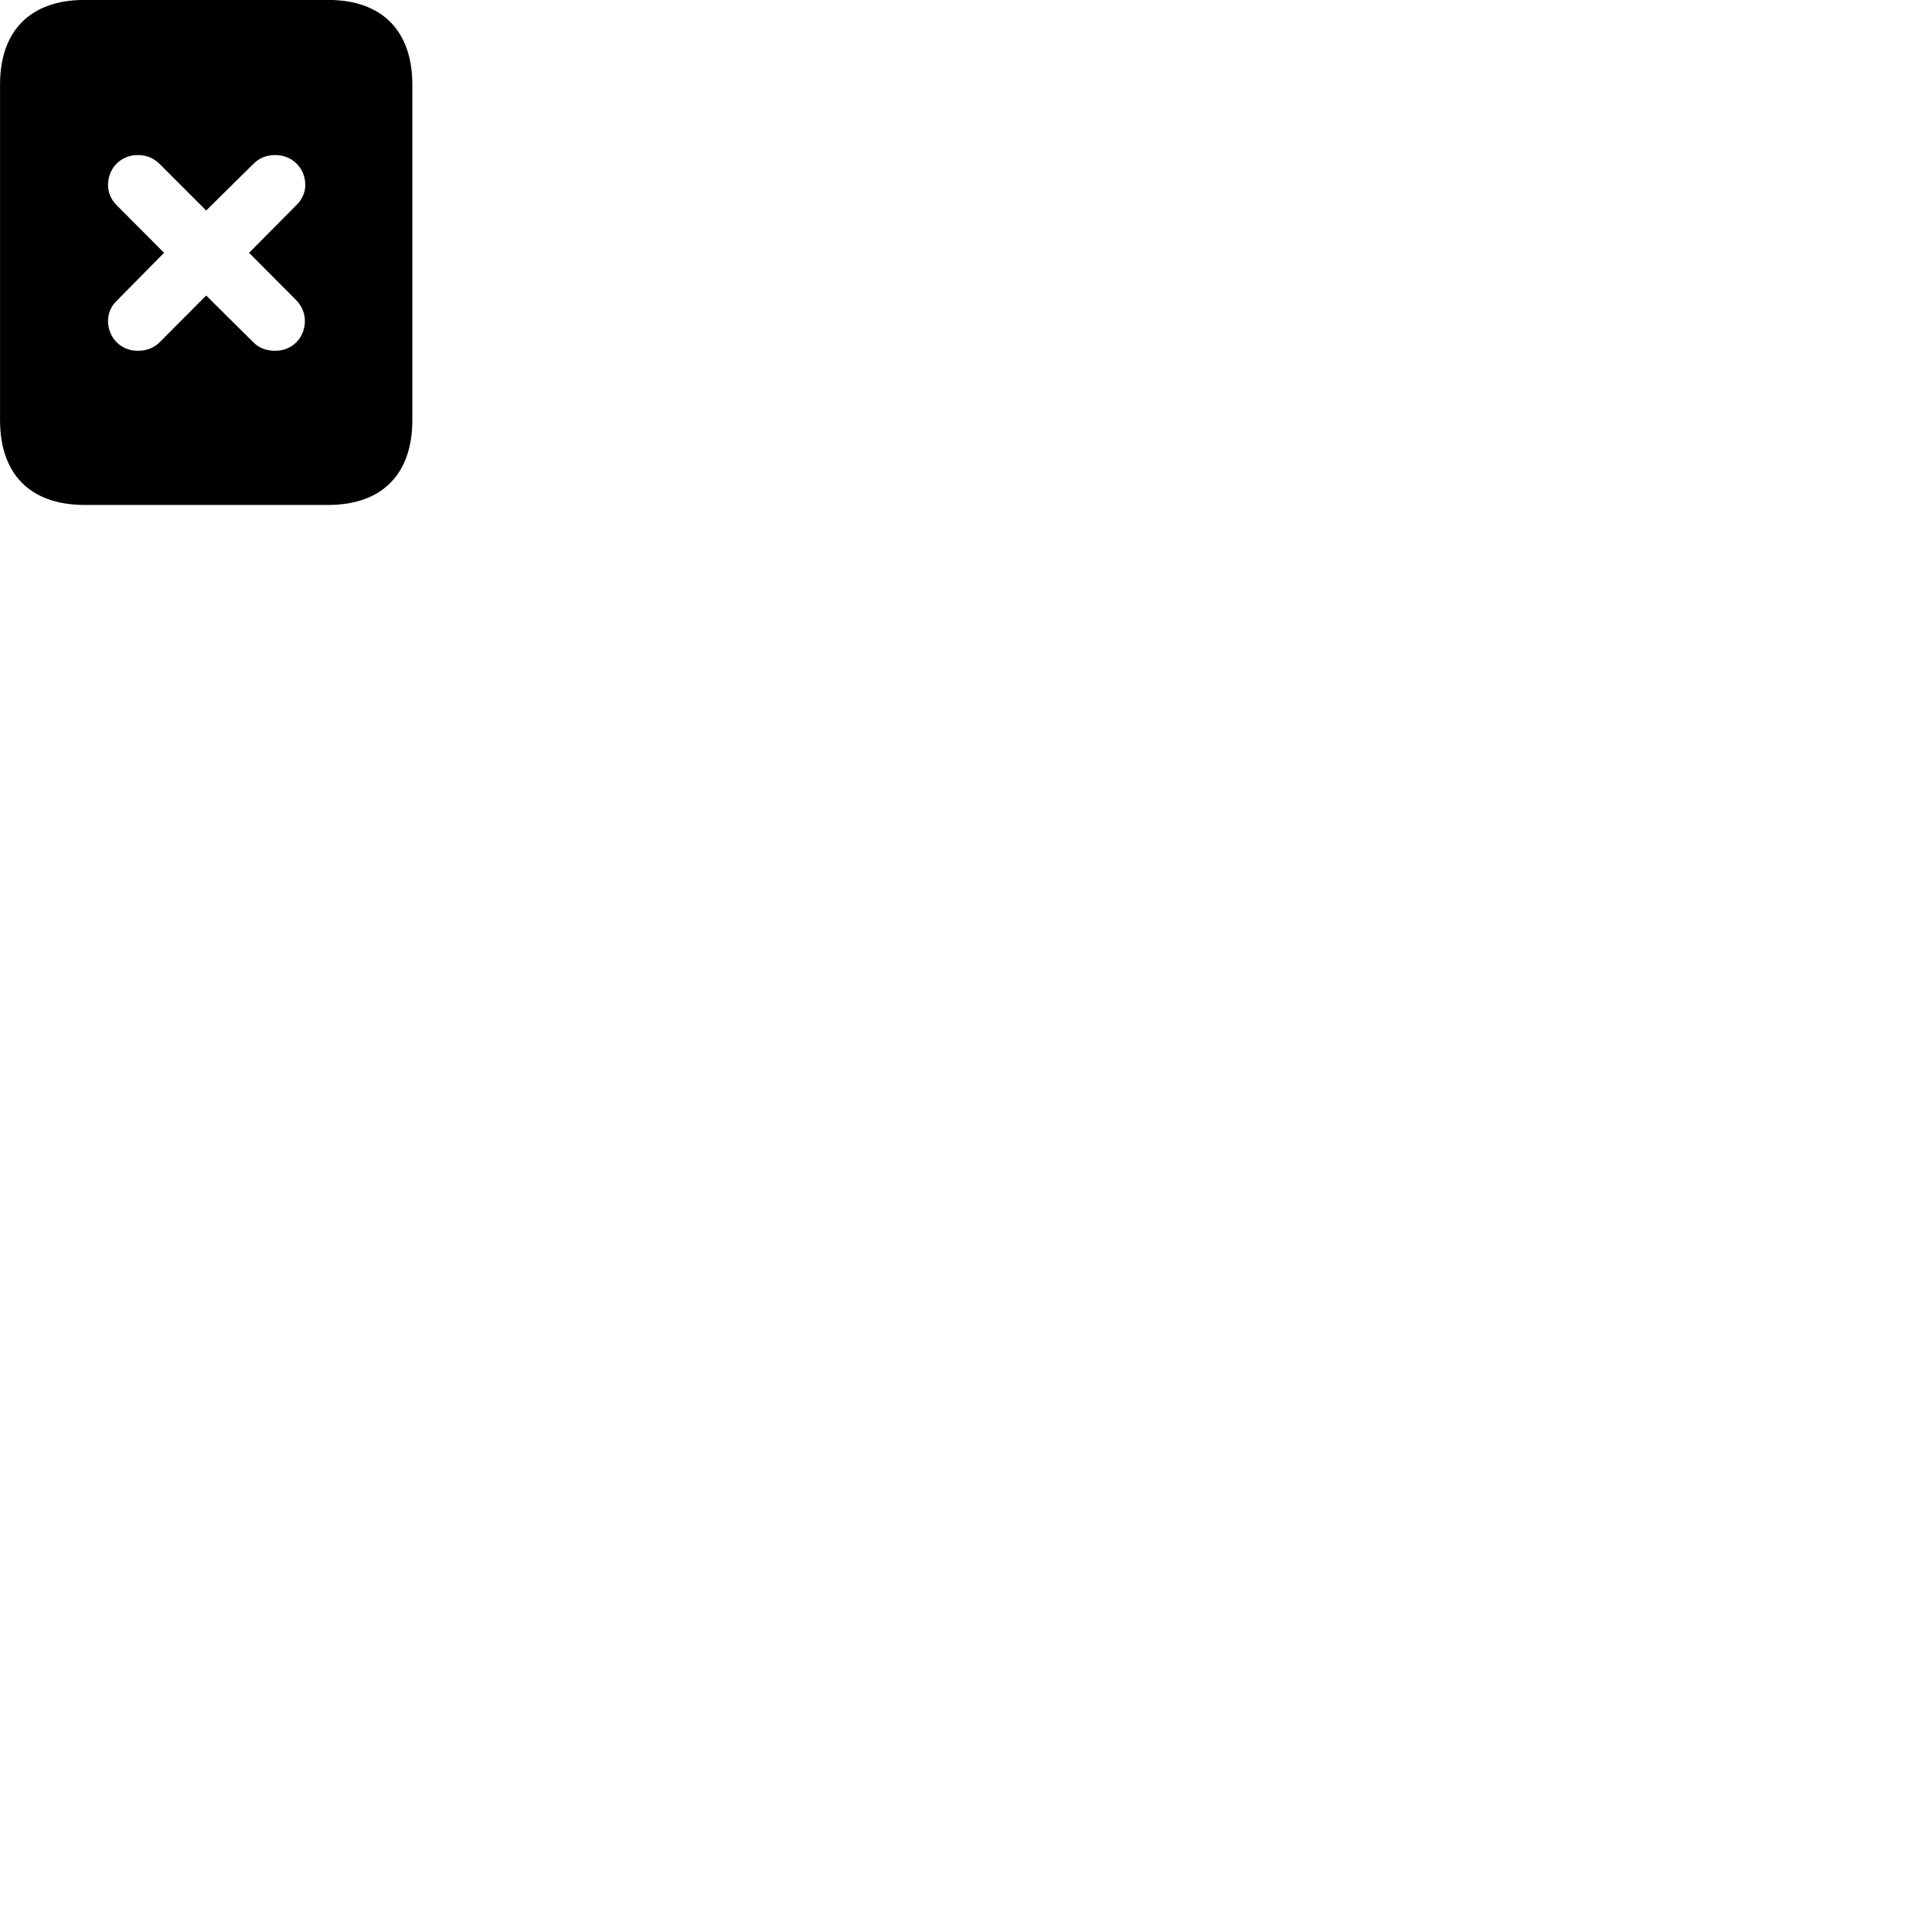 
        <svg xmlns="http://www.w3.org/2000/svg" viewBox="0 0 100 100">
            <path d="M0.002 21.746C0.002 24.556 1.582 26.136 4.372 26.136H16.982C19.762 26.136 21.342 24.556 21.342 21.746V4.376C21.342 1.586 19.762 -0.004 16.982 -0.004H4.372C1.582 -0.004 0.002 1.586 0.002 4.376ZM7.122 18.156C6.262 18.156 5.592 17.486 5.592 16.606C5.592 16.216 5.752 15.836 6.052 15.556L8.492 13.086L6.052 10.636C5.752 10.346 5.592 9.966 5.592 9.576C5.592 8.696 6.262 8.026 7.122 8.026C7.592 8.026 7.942 8.176 8.262 8.486L10.672 10.896L13.112 8.486C13.432 8.166 13.792 8.026 14.252 8.026C15.122 8.026 15.802 8.696 15.802 9.576C15.802 9.966 15.632 10.336 15.332 10.626L12.892 13.086L15.332 15.536C15.622 15.836 15.782 16.216 15.782 16.606C15.782 17.486 15.122 18.156 14.252 18.156C13.782 18.156 13.402 18.016 13.102 17.706L10.672 15.296L8.272 17.706C7.962 18.016 7.592 18.156 7.122 18.156Z" />
        </svg>
    